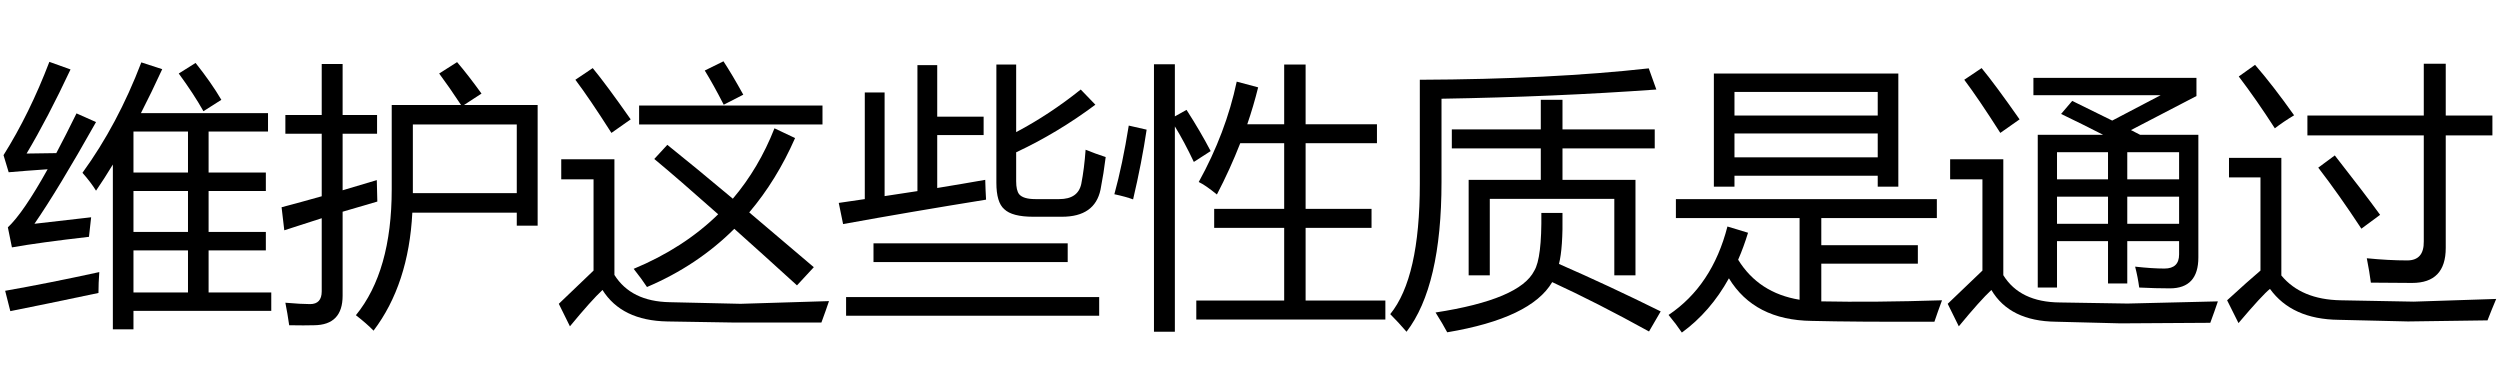 <?xml version='1.0' encoding='UTF-8'?>
<!-- This file was generated by dvisvgm 2.8.2 -->
<svg version='1.1' xmlns='http://www.w3.org/2000/svg' xmlns:xlink='http://www.w3.org/1999/xlink' width='94.5pt' height='13.858pt' viewBox='-72 -74.317 94.5 13.858'>
<defs>
<path id='g0-1087' d='M.205-3.44Q.708-3.512 1.189-3.584V-7.614H1.938V-3.697Q2.579-3.794 3.179-3.886V-8.649H3.927V-6.701H5.681V-6.004H3.927V-4.004Q4.901-4.163 5.742-4.312Q5.752-3.912 5.773-3.563Q2.912-3.102 .369-2.64L.205-3.44ZM6.163-8.67H6.911V-6.116Q8.167-6.778 9.352-7.726L9.905-7.152Q8.485-6.091 6.911-5.353V-4.26Q6.911-3.912 7.024-3.768Q7.178-3.584 7.639-3.584H8.541Q9.249-3.584 9.372-4.158Q9.485-4.732 9.536-5.45Q9.916-5.296 10.295-5.173Q10.223-4.578 10.1-3.943Q9.885-2.917 8.644-2.917H7.557Q6.757-2.917 6.46-3.204Q6.163-3.461 6.163-4.199V-8.67ZM.482 .118H10.049V.825H.482V.118ZM1.518-1.912H8.859V-1.205H1.518V-1.912Z'/>
<path id='g0-1733' d='M3.22 .251H6.542V-2.497H3.896V-3.215H6.542V-5.696H4.881Q4.501-4.722 3.999-3.758Q3.558-4.117 3.312-4.23Q4.337-6.086 4.748-8.024L5.558-7.808Q5.383-7.101 5.147-6.414H6.542V-8.67H7.352V-6.414H10.049V-5.696H7.352V-3.215H9.844V-2.497H7.352V.251H10.367V.969H3.22V.251ZM1.62-8.68H2.41V-6.711L2.851-6.957Q3.384-6.127 3.763-5.399L3.127-4.989Q2.769-5.747 2.41-6.332V1.43H1.62V-8.68ZM.667-6.363L1.343-6.209Q1.159-4.968 .831-3.573Q.554-3.676 .123-3.768Q.431-4.886 .667-6.363Z'/>
<path id='g0-1812' d='M6.101-8.331L6.778-8.762Q7.198-8.27 7.701-7.573L7.039-7.142H9.823V-2.579H9.034V-3.071H5.086Q4.948-.364 3.62 1.389Q3.363 1.123 2.953 .805Q4.307-.856 4.307-3.953V-7.142H6.927Q6.486-7.813 6.101-8.331ZM.144-3.276Q.866-3.466 1.661-3.691V-6.055H.287V-6.762H1.661V-8.69H2.451V-6.762H3.753V-6.055H2.451V-3.917Q3.076-4.102 3.743-4.302Q3.753-3.789 3.763-3.491Q3.117-3.307 2.451-3.107V.067Q2.451 1.174 1.374 1.184Q1.025 1.195 .431 1.184Q.369 .743 .287 .333Q.892 .385 1.22 .385Q1.661 .385 1.661-.097V-2.861Q.964-2.64 .246-2.405L.144-3.276ZM5.106-6.404V-3.809H9.034V-6.404H5.106Z'/>
<path id='g0-1961' d='M1.784-8.331H8.757V-4.055H7.978V-4.466H2.563V-4.055H1.784V-8.331ZM2.297-2.548L3.076-2.312Q2.912-1.774 2.702-1.292Q3.481-.031 5.024 .22V-2.866H.349V-3.584H10.213V-2.866H5.845V-1.841H9.495V-1.143H5.845V.282Q7.813 .323 10.408 .241Q10.244 .682 10.121 1.051Q7.106 1.061 5.486 1.02Q3.317 .995 2.353-.59Q1.651 .677 .574 1.461Q.369 1.154 .072 .795Q1.723-.313 2.297-2.548ZM2.563-5.163H7.978V-6.065H2.563V-5.163ZM7.978-7.634H2.563V-6.742H7.978V-7.634Z'/>
<path id='g0-2515' d='M3.117-4.578Q4.45-6.414 5.342-8.752L6.132-8.495Q5.722-7.603 5.327-6.834H10.131V-6.137H7.885V-4.589H10.049V-3.891H7.885V-2.343H10.049V-1.646H7.885V-.056H10.254V.641H5.045V1.338H4.266V-4.891Q3.937-4.348 3.63-3.902Q3.435-4.219 3.117-4.578ZM1.302-2.651Q2.276-2.763 3.445-2.897Q3.394-2.394 3.363-2.158Q1.487-1.943 .451-1.759L.297-2.517Q.877-3.056 1.8-4.712Q.902-4.65 .328-4.599L.133-5.245Q1.118-6.814 1.866-8.772L2.666-8.485Q1.805-6.65 1.005-5.306Q1.369-5.306 2.128-5.322Q2.487-5.999 2.892-6.824L3.63-6.496Q2.194-3.943 1.302-2.651ZM5.045-.056H7.106V-1.646H5.045V-.056ZM5.045-2.343H7.106V-3.891H5.045V-2.343ZM5.045-4.589H7.106V-6.137H5.045V-4.589ZM.195-.118Q1.825-.405 3.753-.825Q3.722-.405 3.722-.036Q1.682 .395 .39 .651L.195-.118ZM6.757-8.331L7.393-8.731Q7.988-7.983 8.367-7.337L7.69-6.906Q7.321-7.562 6.757-8.331Z'/>
<path id='g0-2757' d='M3.015-4.312H5.742V-5.501H2.379V-6.219H5.742V-7.337H6.562V-6.219H10.049V-5.501H6.562V-4.312H9.321V-.702H8.521V-3.594H3.814V-.702H3.015V-4.312ZM1.169-8.095Q6.142-8.116 9.823-8.526L10.11-7.726Q6.255-7.449 1.989-7.378V-4.23Q1.989-.292 .667 1.43Q.359 1.072 .051 .764Q1.169-.61 1.169-4.158V-8.095ZM6.562-3.061Q6.583-1.728 6.429-1.133Q8.306-.313 10.274 .661L9.833 1.42Q7.865 .333 6.173-.446Q5.373 .918 2.205 1.451Q2.03 1.123 1.764 .702Q4.953 .21 5.496-.877Q5.783-1.348 5.763-3.061H6.562Z'/>
<path id='g0-2827' d='M3.22-6.742H7.619V-8.7H8.449V-6.742H10.213V-5.993H8.449V-1.738Q8.449-.415 7.178-.415Q6.511-.415 5.619-.426Q5.568-.825 5.465-1.348Q6.286-1.266 6.993-1.266Q7.629-1.266 7.619-1.984V-5.993H3.22V-6.742ZM4.481 .241L7.239 .292L10.356 .19Q10.182 .6 10.028 1L7.024 1.041L4.399 .979Q2.635 .959 1.805-.19Q1.518 .036 .615 1.102L.185 .241Q.979-.487 1.446-.882V-4.404H.256V-5.142H2.235V-.697Q2.989 .215 4.481 .241ZM3.63-4.773L4.255-5.235Q5.373-3.809 5.968-2.989L5.26-2.466Q4.419-3.748 3.63-4.773ZM1.241-8.659Q1.917-7.88 2.717-6.752Q2.307-6.506 1.989-6.26Q1.282-7.357 .625-8.219L1.241-8.659Z'/>
<path id='g0-2833' d='M4.317 .313L6.993 .374L10.336 .272Q10.223 .61 10.049 1.082H6.737L4.225 1.041Q2.502 1.01 1.774-.149Q1.354 .241 .543 1.225L.123 .374Q1.031-.502 1.436-.882V-4.332H.215V-5.091H2.225V-.718Q2.856 .287 4.317 .313ZM3.732-5.101L4.225-5.635Q5.245-4.819 6.701-3.599Q7.685-4.758 8.275-6.26L9.054-5.891Q8.352-4.296 7.321-3.081Q8.429-2.148 9.762-1.01L9.126-.323Q7.808-1.523 6.757-2.461Q5.363-1.072 3.456-.261Q3.261-.559 2.953-.948Q4.84-1.733 6.147-3.01Q4.64-4.348 3.732-5.101ZM3.158-7.121H10.09V-6.404H3.158V-7.121ZM1.405-8.536Q1.928-7.901 2.84-6.598L2.112-6.086Q1.282-7.388 .749-8.095L1.405-8.536ZM5.64-8.444L6.347-8.793Q6.665-8.311 7.096-7.531L6.357-7.152Q5.968-7.911 5.64-8.444Z'/>
<path id='g0-2858' d='M4.255-.241H3.527V-6.014H5.999Q5.229-6.409 4.409-6.803L4.83-7.296Q5.635-6.906 6.342-6.552L8.172-7.511H3.363V-8.167H9.526V-7.48L7.05-6.193Q7.229-6.101 7.398-6.014H9.598V-1.379Q9.598-.21 8.521-.21Q7.988-.21 7.362-.241Q7.311-.631 7.208-1.031Q7.854-.959 8.316-.959Q8.87-.959 8.87-1.492V-1.994H6.911V-.395H6.183V-1.994H4.255V-.241ZM4.368 .323L6.921 .364L10.336 .282Q10.223 .62 10.049 1.092L6.655 1.113L4.214 1.051Q2.471 1.031 1.774-.149Q1.354 .241 .543 1.225L.123 .374Q1.031-.502 1.436-.882V-4.332H.215V-5.091H2.225V-.708Q2.856 .313 4.368 .323ZM1.405-8.536Q1.928-7.901 2.84-6.598L2.112-6.086Q1.282-7.388 .749-8.095L1.405-8.536ZM8.87-5.358H6.911V-4.332H8.87V-5.358ZM6.911-2.651H8.87V-3.676H6.911V-2.651ZM4.255-4.332H6.183V-5.358H4.255V-4.332ZM4.255-2.651H6.183V-3.676H4.255V-2.651Z'/>
</defs>
<g id='page1'>
<use x='-72' y='-63.207' xlink:href='#g0-2515'/>
<use x='-61.5' y='-63.207' xlink:href='#g0-1812'/>
<use x='-51' y='-63.207' xlink:href='#g0-2833'/>
<use x='-40.5' y='-63.207' xlink:href='#g0-1087'/>
<use x='-30' y='-63.207' xlink:href='#g0-1733'/>
<use x='-19.5' y='-63.207' xlink:href='#g0-2757'/>
<use x='-9' y='-63.207' xlink:href='#g0-1961'/>
<use x='1.5' y='-63.207' xlink:href='#g0-2858'/>
<use x='12' y='-63.207' xlink:href='#g0-2827'/>
</g>
</svg>